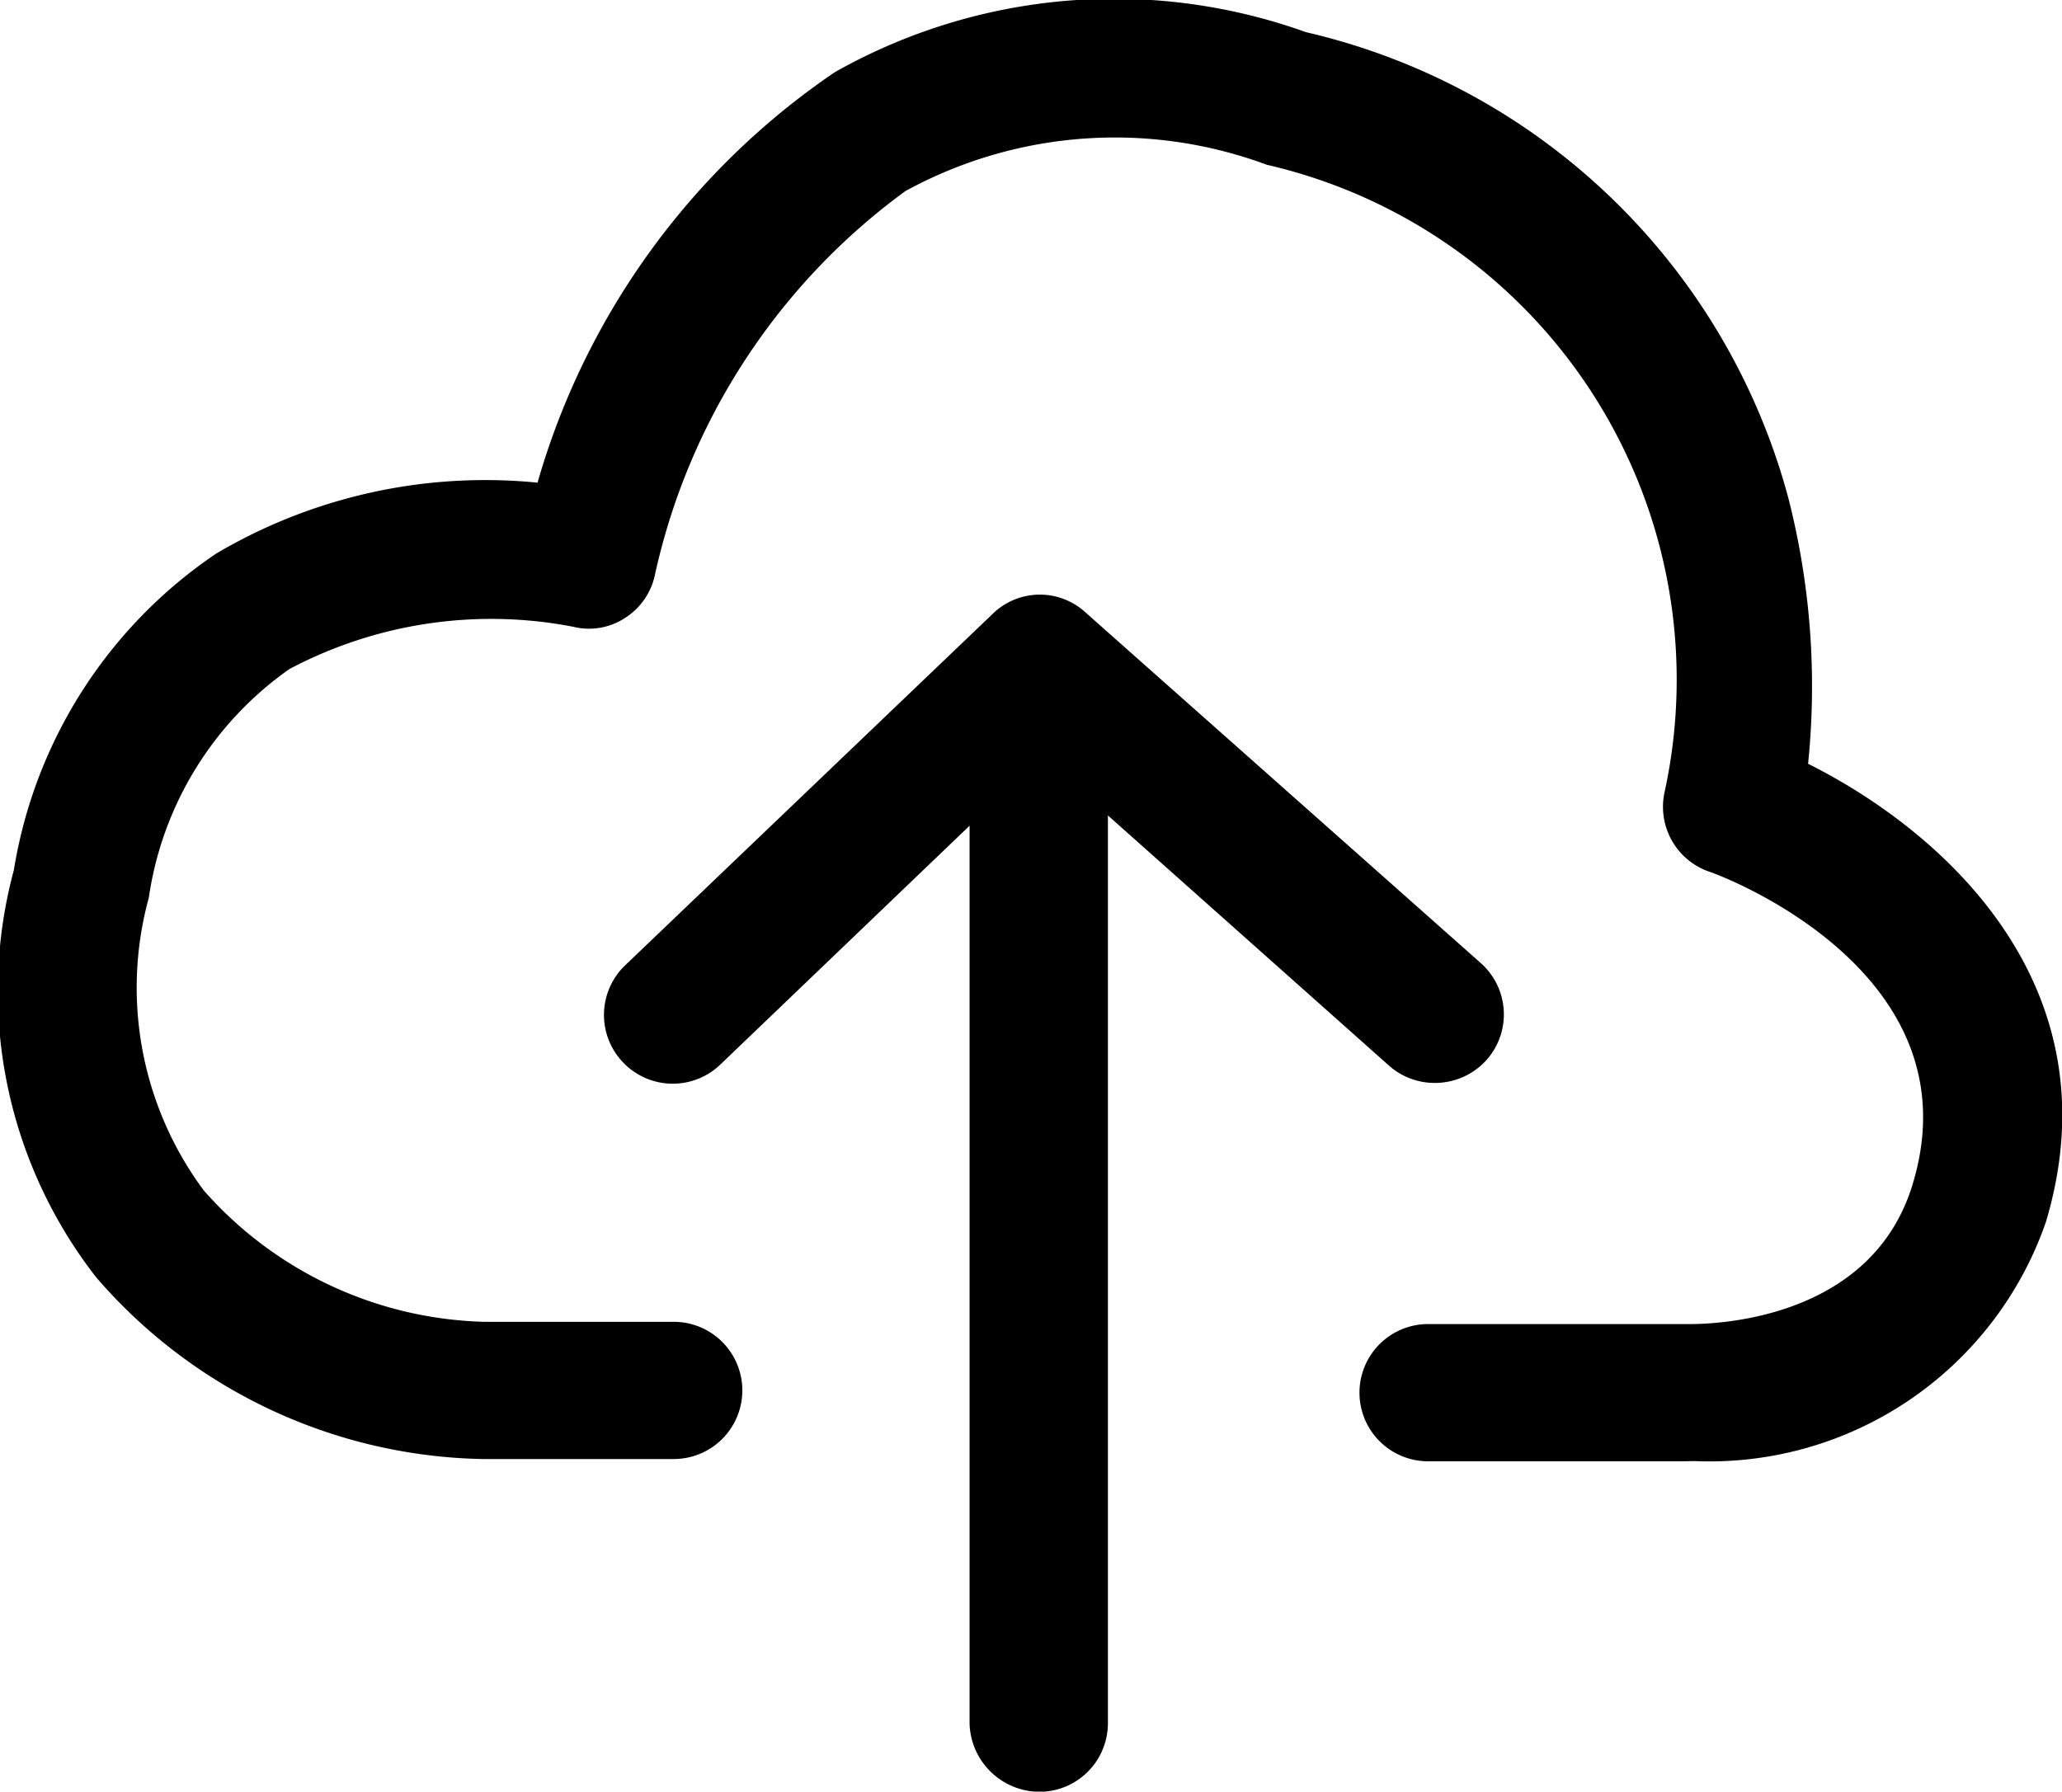 <svg xmlns="http://www.w3.org/2000/svg" width="21.033" height="18.278" viewBox="0 0 21.033 18.278"><defs><style>.a{}</style></defs><path class="a" d="M-169.11-707.792v-9.167l-2.543,2.437a.7.7,0,0,1-.992-.023.7.7,0,0,1,.023-.991l3.744-3.581a.688.688,0,0,1,.945-.023l4.036,3.581a.7.7,0,0,1,.059.991.707.707,0,0,1-.525.233.7.7,0,0,1-.467-.175l-2.869-2.554v9.261a.7.7,0,0,1-.7.7A.718.718,0,0,1-169.11-707.792Zm7.255-2.683h-2.578a.7.7,0,0,1-.7-.7.7.7,0,0,1,.7-.7h2.624c.07,0,1.877.058,2.321-1.435.653-2.17-1.971-3.149-2.088-3.184a.7.7,0,0,1-.443-.816,5.39,5.39,0,0,0-4.059-6.392,4.452,4.452,0,0,0-3.686.268,6.6,6.6,0,0,0-2.554,3.908.688.688,0,0,1-.3.443.67.67,0,0,1-.536.094,4.4,4.4,0,0,0-2.893.431,3.456,3.456,0,0,0-1.435,2.333,3.469,3.469,0,0,0,.56,2.986,3.947,3.947,0,0,0,2.857,1.341h1.937a.7.7,0,0,1,.7.7.7.7,0,0,1-.7.7h-1.949a5.333,5.333,0,0,1-3.942-1.854,4.746,4.746,0,0,1-.84-4.153,4.826,4.826,0,0,1,2.065-3.231,5.4,5.4,0,0,1,3.277-.723,7.594,7.594,0,0,1,3.033-4.188,5.793,5.793,0,0,1,4.805-.408,6.646,6.646,0,0,1,4.922,4.758,7.76,7.76,0,0,1,.2,2.706c1.376.688,3.149,2.263,2.425,4.677a3.631,3.631,0,0,1-3.58,2.437Z" transform="translate(179 725.383)"/></svg>